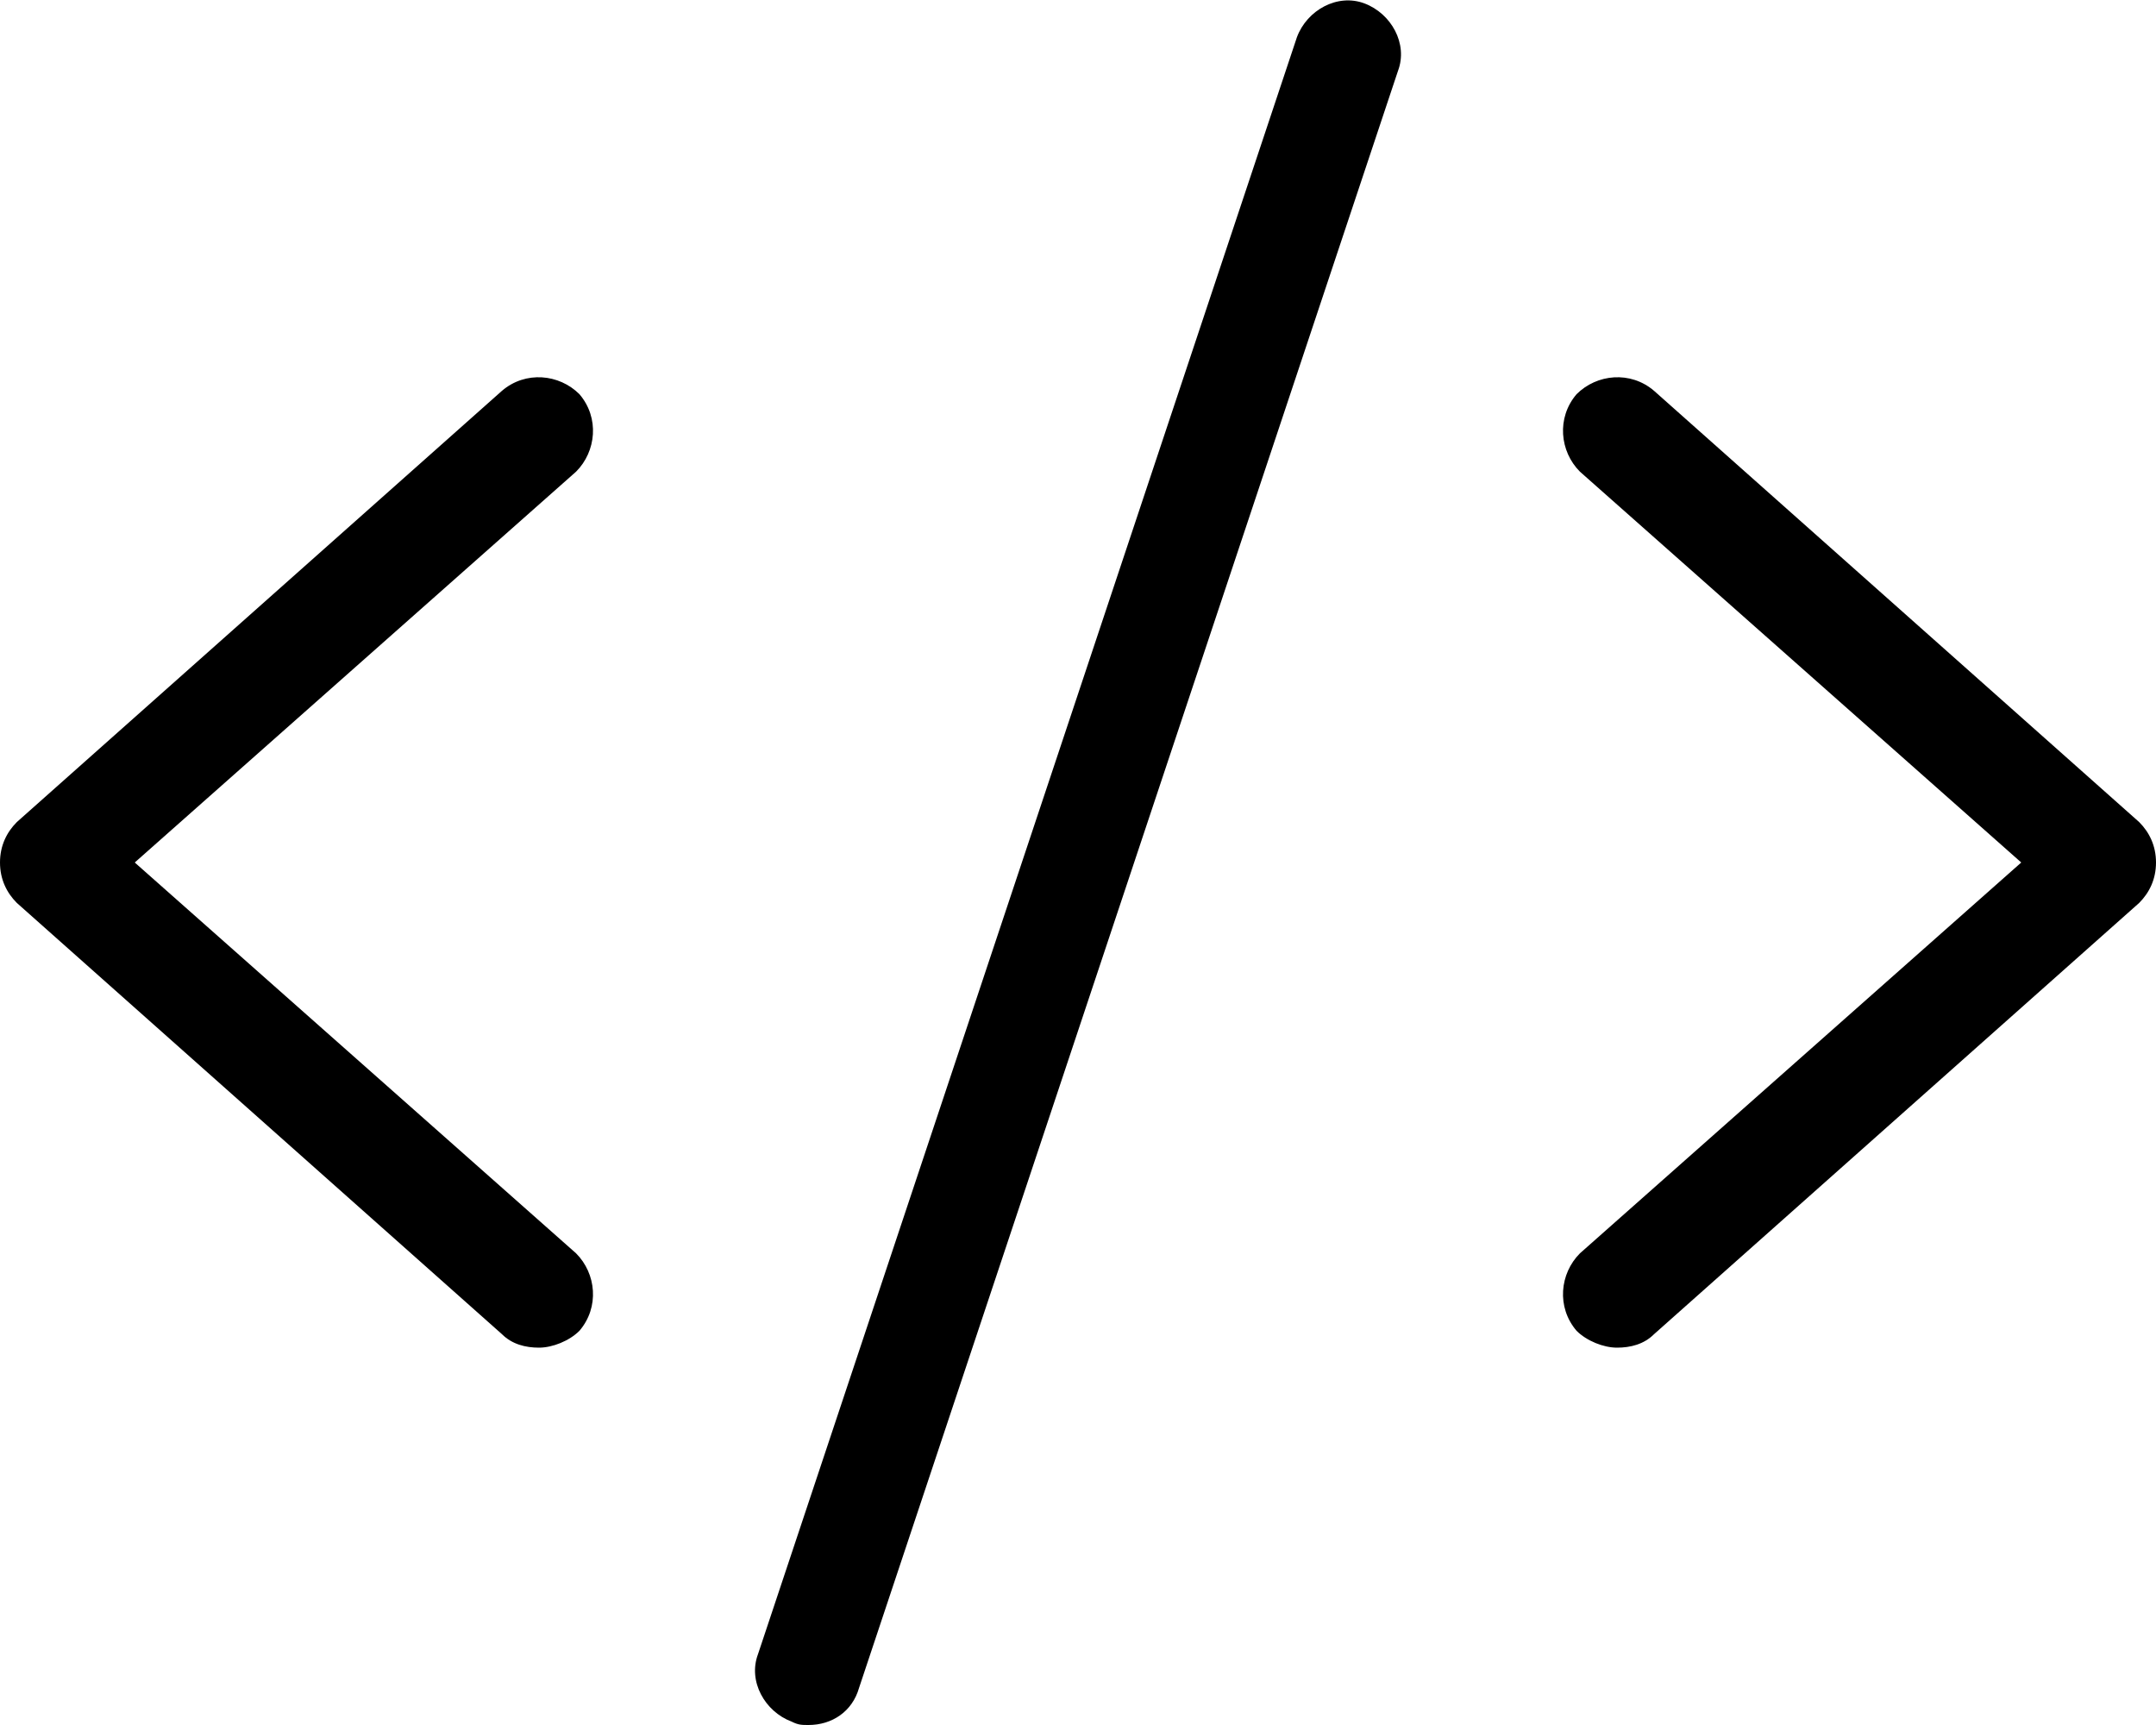 <svg xmlns="http://www.w3.org/2000/svg" viewBox="0 0 640 512"><!-- Font Awesome Pro 6.0.0-alpha1 by @fontawesome - https://fontawesome.com License - https://fontawesome.com/license (Commercial License) --><path d="M172 117C166 111 156 110 149 116L5 244C2 247 0 251 0 256C0 261 2 265 5 268L149 396C152 399 156 400 160 400C164 400 169 398 172 395C178 388 177 378 171 372L40 256L171 140C177 134 178 124 172 117ZM635 244L491 116C484 110 474 111 468 117C462 124 463 134 469 140L600 256L469 372C463 378 462 388 468 395C471 398 476 400 480 400C484 400 488 399 491 396L635 268C638 265 640 261 640 256C640 251 638 247 635 244ZM405 1C397 -2 388 3 385 11L225 491C222 499 227 508 235 511C237 512 238 512 240 512C247 512 253 508 255 501L415 21C418 13 413 4 405 1Z"/></svg>